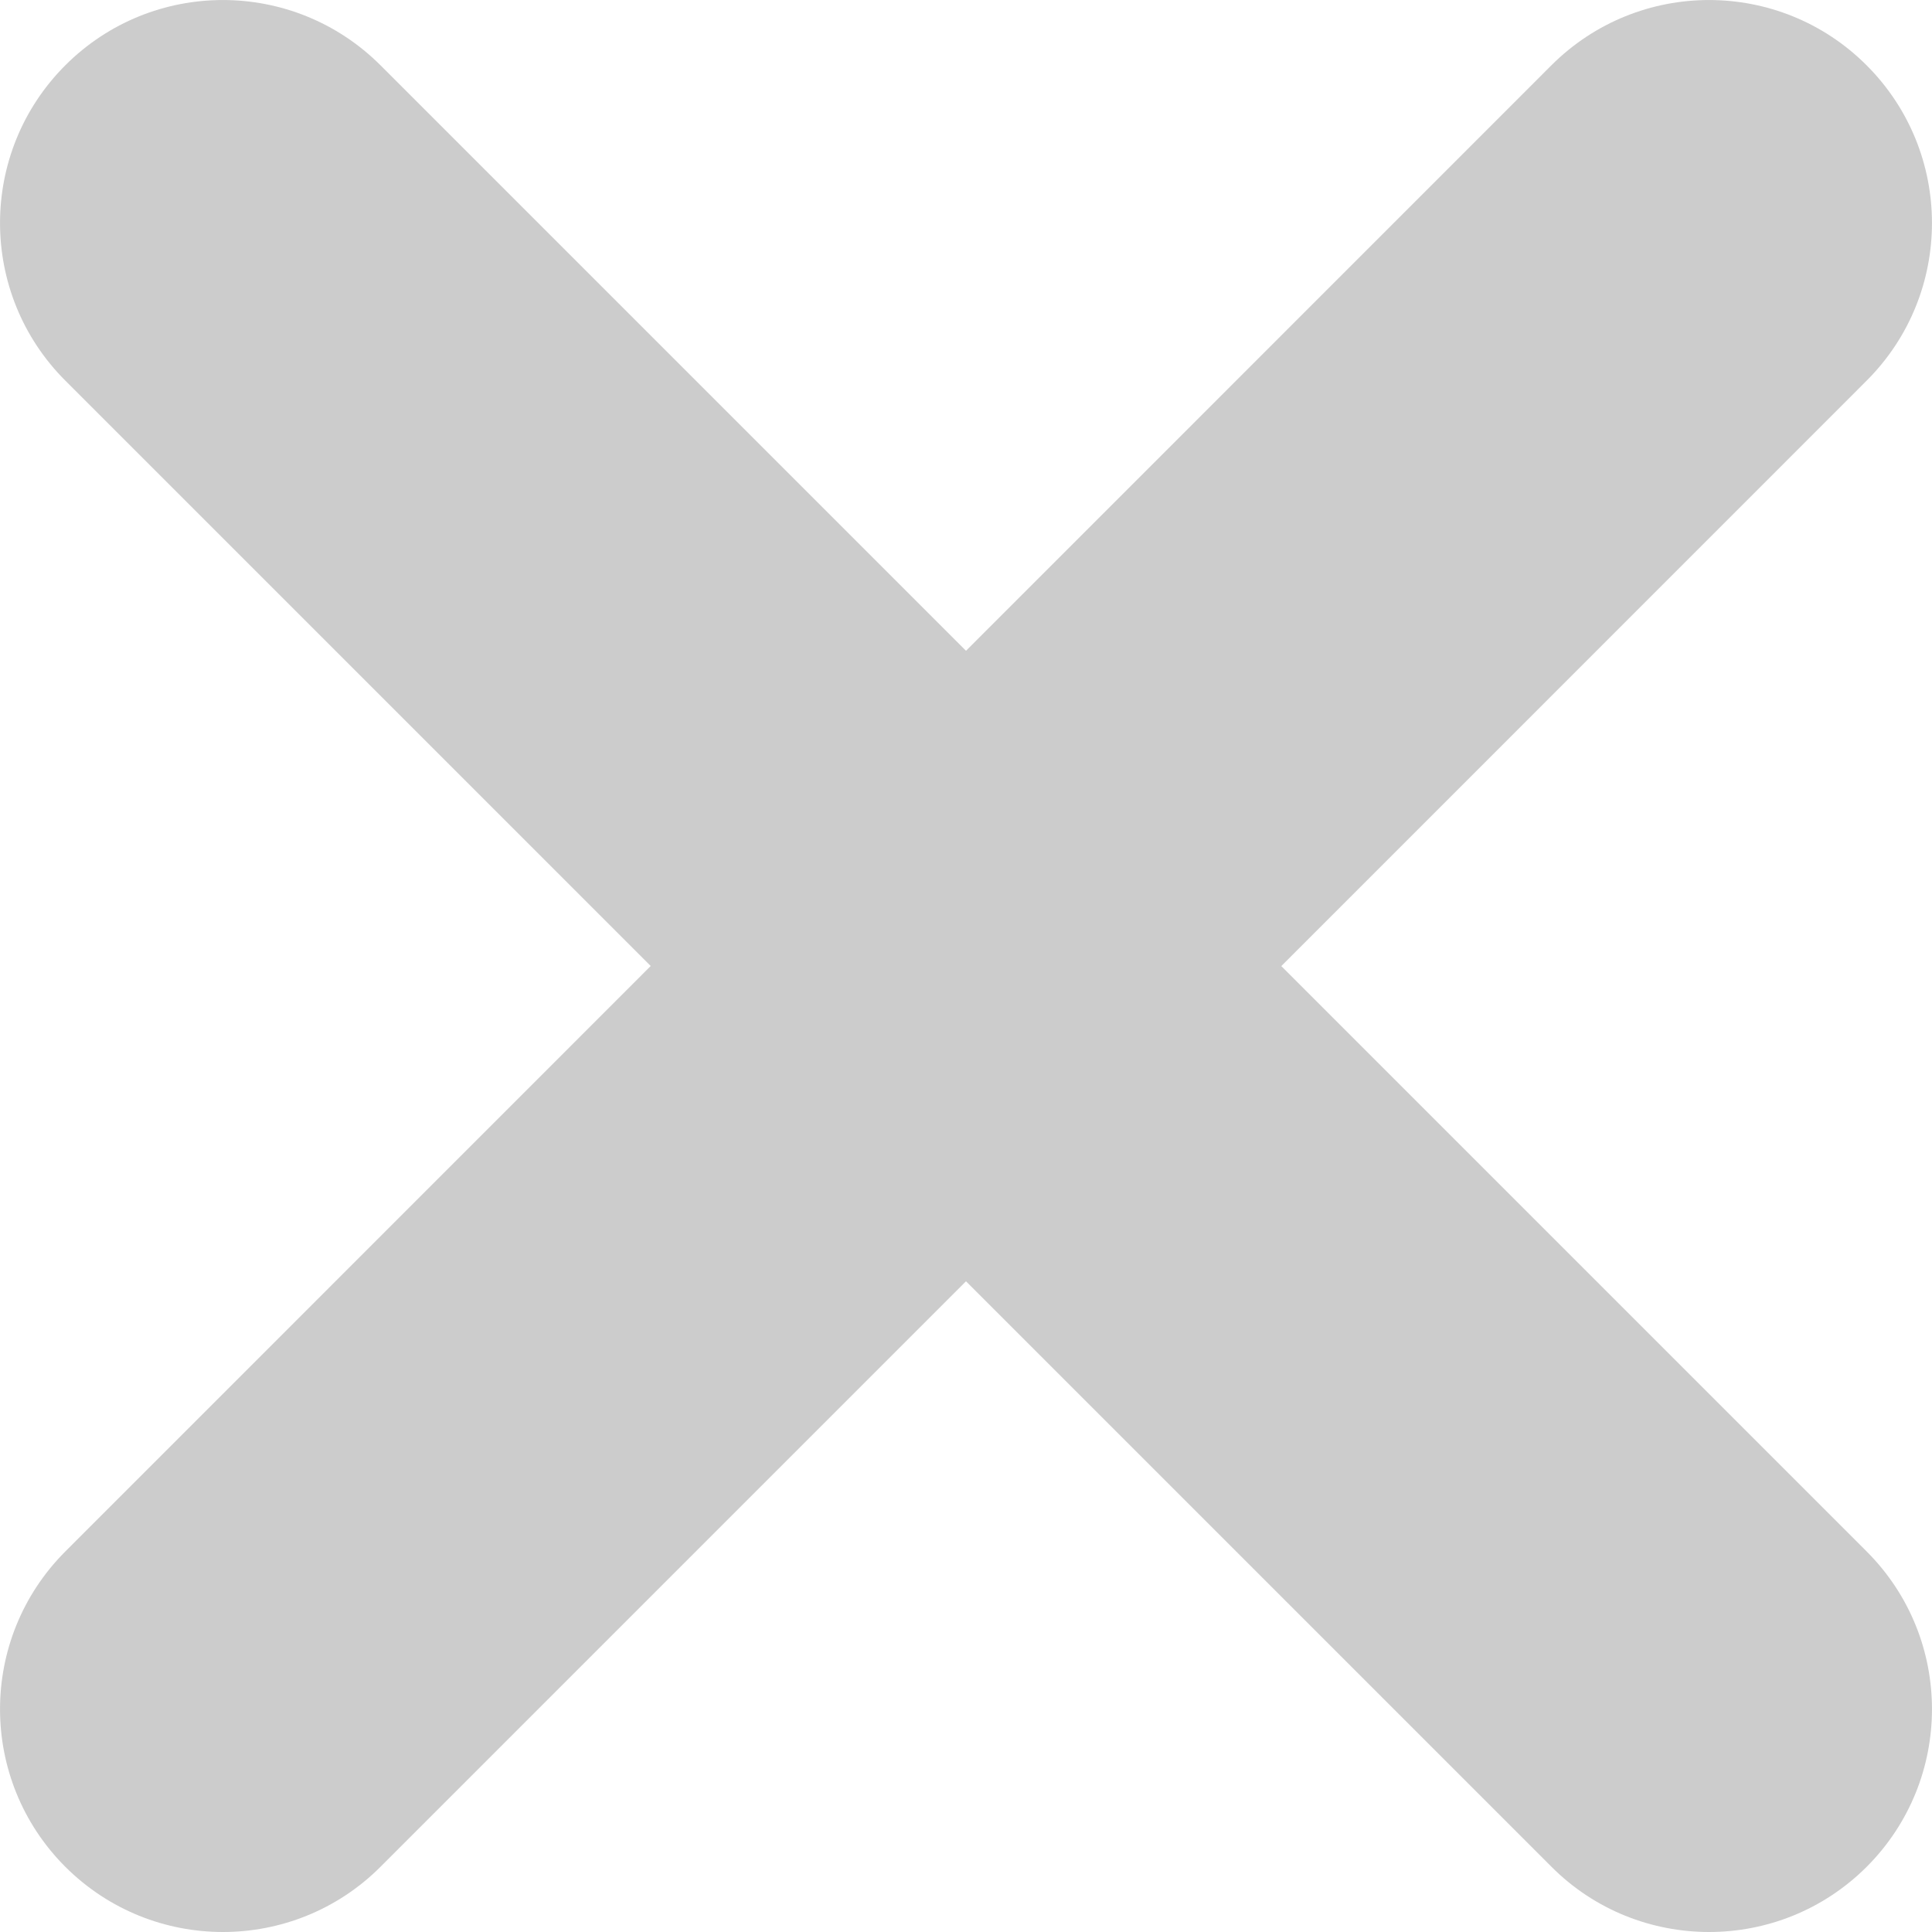 <svg width="20" height="20" viewBox="0 0 20 20" fill="none" xmlns="http://www.w3.org/2000/svg">
<g clip-path="url(#clip0)">
<path d="M19.324 3.94L13.264 10.001L19.324 16.061C20.225 16.962 20.225 18.423 19.324 19.325C18.873 19.775 18.283 20 17.693 20C17.102 20 16.511 19.776 16.061 19.325L10 13.264L3.939 19.325C3.489 19.775 2.898 20 2.308 20C1.717 20 1.127 19.775 0.676 19.325C-0.225 18.423 -0.225 16.963 0.676 16.061L6.736 10L0.676 3.94C-0.225 3.039 -0.225 1.578 0.676 0.676C1.577 -0.225 3.037 -0.225 3.939 0.676L10 6.737L16.06 0.676C16.962 -0.225 18.422 -0.225 19.323 0.676C20.225 1.578 20.225 3.039 19.324 3.94Z" fill="#CCCCCC"/>
</g>
<defs>
<clipPath id="clip0">
<rect width="20" height="20" fill="white"/>
</clipPath>
</defs>
</svg>
